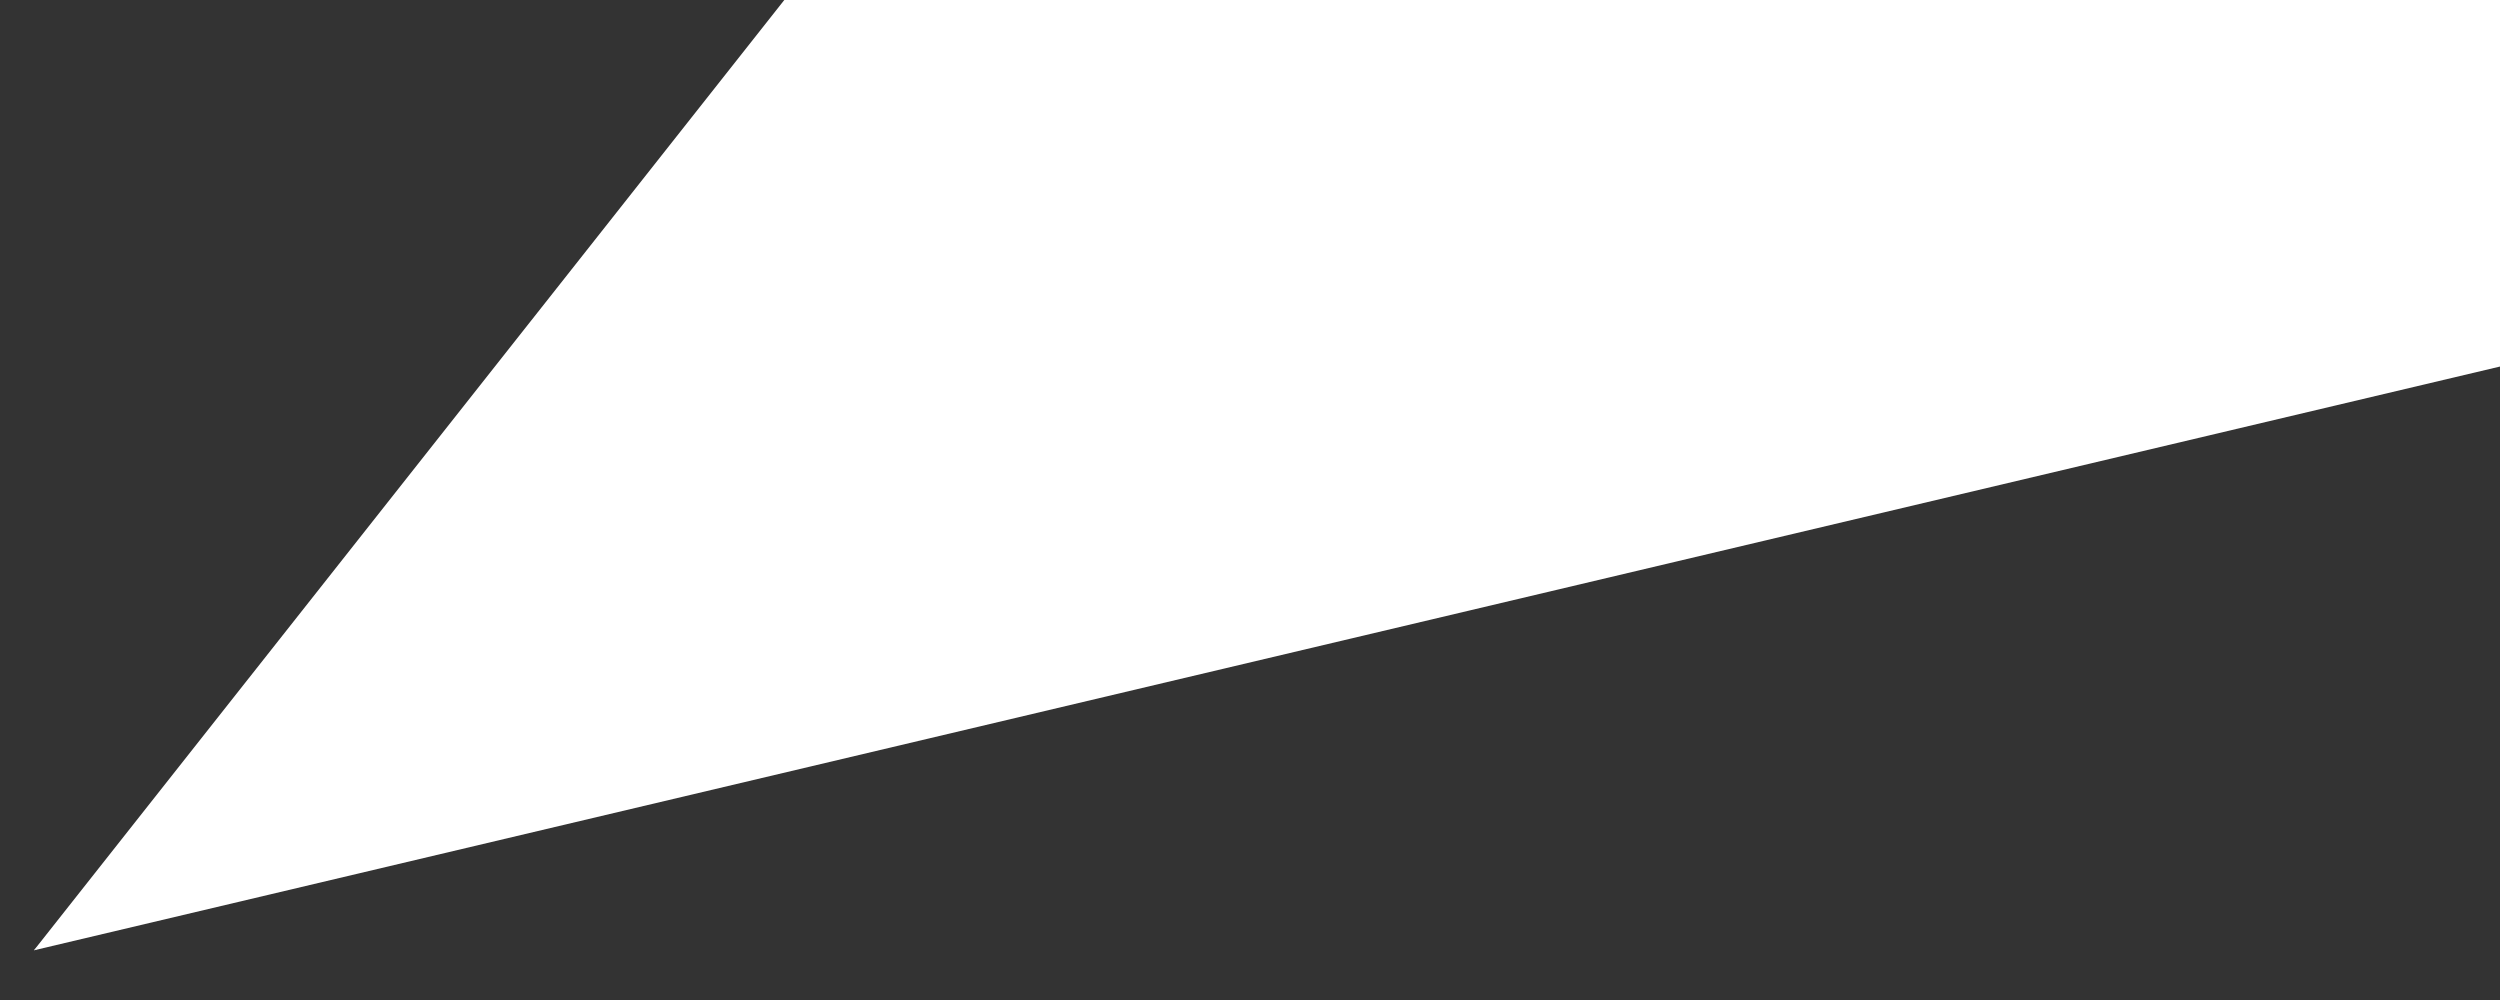 <svg xmlns="http://www.w3.org/2000/svg" xmlns:xlink="http://www.w3.org/1999/xlink" width="2000" height="800">
	<rect width="100%" height="100%" fill="#333333" stroke="none"/>
	<path d="M1692.75-282.29L27.14 760.25 2416.66 194.6l-723.91-476.89z" fill="#ffffff" id="a"/>
	<path d="M867.76-12.15L27.14 760.25l1879-781.59-1038.38 9.19z" fill="#ffffff" id="b"/>
	<path d="M685.25-73.2L27.14 760.25 1166.9-34.05 685.25-73.2z" fill="#ffffff" id="c"/>
</svg>